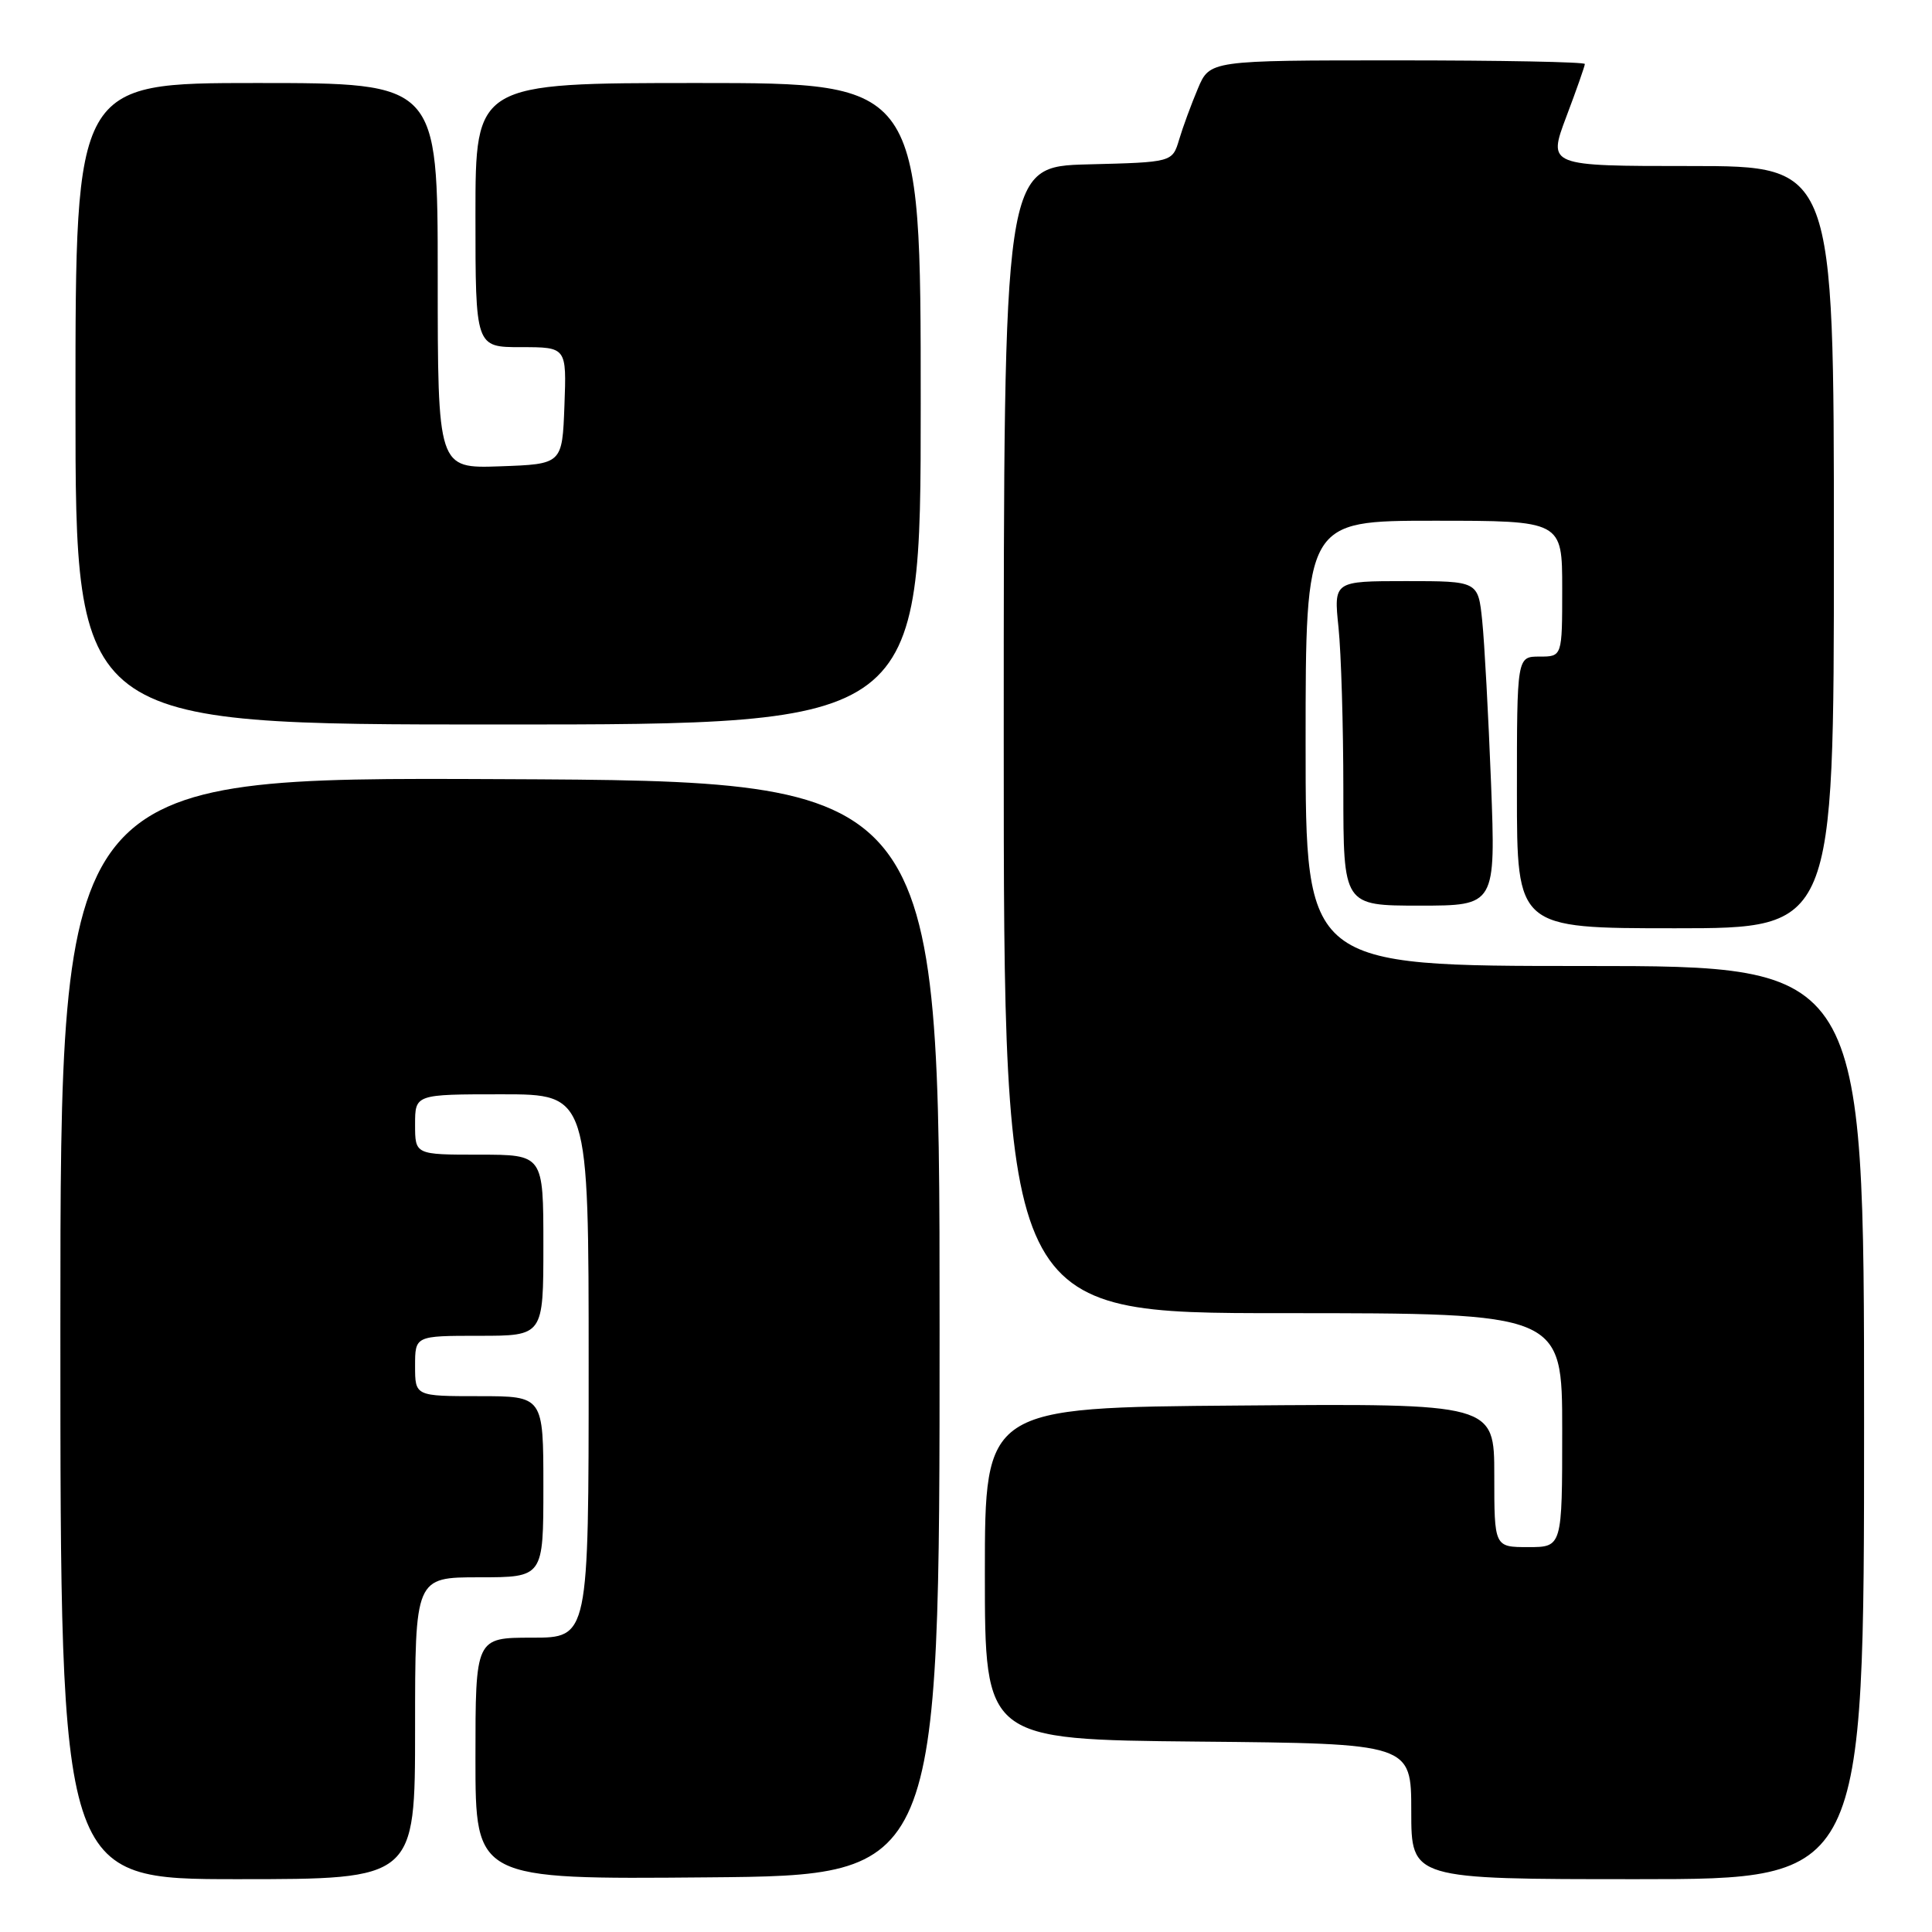 <?xml version="1.0" encoding="UTF-8" standalone="no"?>
<!DOCTYPE svg PUBLIC "-//W3C//DTD SVG 1.1//EN" "http://www.w3.org/Graphics/SVG/1.1/DTD/svg11.dtd" >
<svg xmlns="http://www.w3.org/2000/svg" xmlns:xlink="http://www.w3.org/1999/xlink" version="1.1" viewBox="0 0 256 256">
 <g >
 <path fill="currentColor"
d=" M 55.00 229.00 C 55.00 209.00 55.00 209.00 63.50 209.00 C 72.00 209.00 72.00 209.00 72.00 197.00 C 72.00 185.00 72.00 185.00 63.50 185.00 C 55.00 185.00 55.00 185.00 55.00 181.00 C 55.00 177.00 55.00 177.00 63.50 177.00 C 72.00 177.00 72.00 177.00 72.00 165.00 C 72.00 153.00 72.00 153.00 63.50 153.00 C 55.00 153.00 55.00 153.00 55.00 149.00 C 55.00 145.00 55.00 145.00 66.50 145.00 C 78.00 145.00 78.00 145.00 78.00 181.00 C 78.00 217.00 78.00 217.00 70.50 217.00 C 63.00 217.00 63.00 217.00 63.00 233.01 C 63.00 249.03 63.00 249.03 93.75 248.76 C 124.50 248.50 124.50 248.50 124.50 176.00 C 124.50 103.50 124.50 103.50 66.25 103.24 C 8.00 102.98 8.00 102.98 8.00 175.99 C 8.00 249.00 8.00 249.00 31.50 249.00 C 55.00 249.00 55.00 249.00 55.00 229.00 Z  M 247.00 188.50 C 247.00 128.00 247.00 128.00 210.00 128.00 C 173.00 128.00 173.00 128.00 173.00 98.50 C 173.00 69.00 173.00 69.00 190.00 69.00 C 207.00 69.00 207.00 69.00 207.00 78.00 C 207.00 87.00 207.00 87.00 204.00 87.00 C 201.00 87.00 201.00 87.00 201.00 105.00 C 201.00 123.00 201.00 123.00 222.00 123.00 C 243.00 123.00 243.00 123.00 243.00 72.50 C 243.00 22.00 243.00 22.00 224.04 22.00 C 205.09 22.00 205.09 22.00 207.54 15.48 C 208.90 11.89 210.00 8.74 210.00 8.48 C 210.00 8.21 198.82 8.00 185.15 8.00 C 160.30 8.00 160.30 8.00 158.72 11.75 C 157.85 13.81 156.73 16.85 156.24 18.50 C 155.34 21.50 155.34 21.50 144.17 21.78 C 133.00 22.07 133.00 22.07 133.00 98.03 C 133.00 174.00 133.00 174.00 170.00 174.00 C 207.00 174.00 207.00 174.00 207.00 189.50 C 207.00 205.00 207.00 205.00 202.50 205.00 C 198.00 205.00 198.00 205.00 198.00 195.49 C 198.00 185.97 198.00 185.97 164.25 186.24 C 130.50 186.50 130.50 186.50 130.50 208.50 C 130.50 230.50 130.50 230.50 158.75 230.77 C 187.00 231.03 187.00 231.03 187.00 240.02 C 187.00 249.00 187.00 249.00 217.00 249.00 C 247.00 249.00 247.00 249.00 247.00 188.50 Z  M 197.57 103.75 C 197.22 94.81 196.70 85.14 196.40 82.25 C 195.86 77.00 195.86 77.00 186.29 77.00 C 176.72 77.00 176.72 77.00 177.36 83.15 C 177.71 86.53 178.00 96.20 178.00 104.65 C 178.00 120.00 178.00 120.00 188.10 120.00 C 198.19 120.00 198.19 120.00 197.57 103.75 Z  M 122.00 53.50 C 122.00 11.00 122.00 11.00 92.50 11.00 C 63.00 11.00 63.00 11.00 63.00 28.50 C 63.00 46.00 63.00 46.00 69.04 46.00 C 75.08 46.00 75.08 46.00 74.79 53.75 C 74.50 61.50 74.50 61.50 66.25 61.79 C 58.00 62.08 58.00 62.08 58.00 36.54 C 58.00 11.00 58.00 11.00 34.00 11.00 C 10.00 11.00 10.00 11.00 10.00 53.50 C 10.00 96.00 10.00 96.00 66.00 96.00 C 122.00 96.00 122.00 96.00 122.00 53.50 Z "/>
</g>
</svg>
